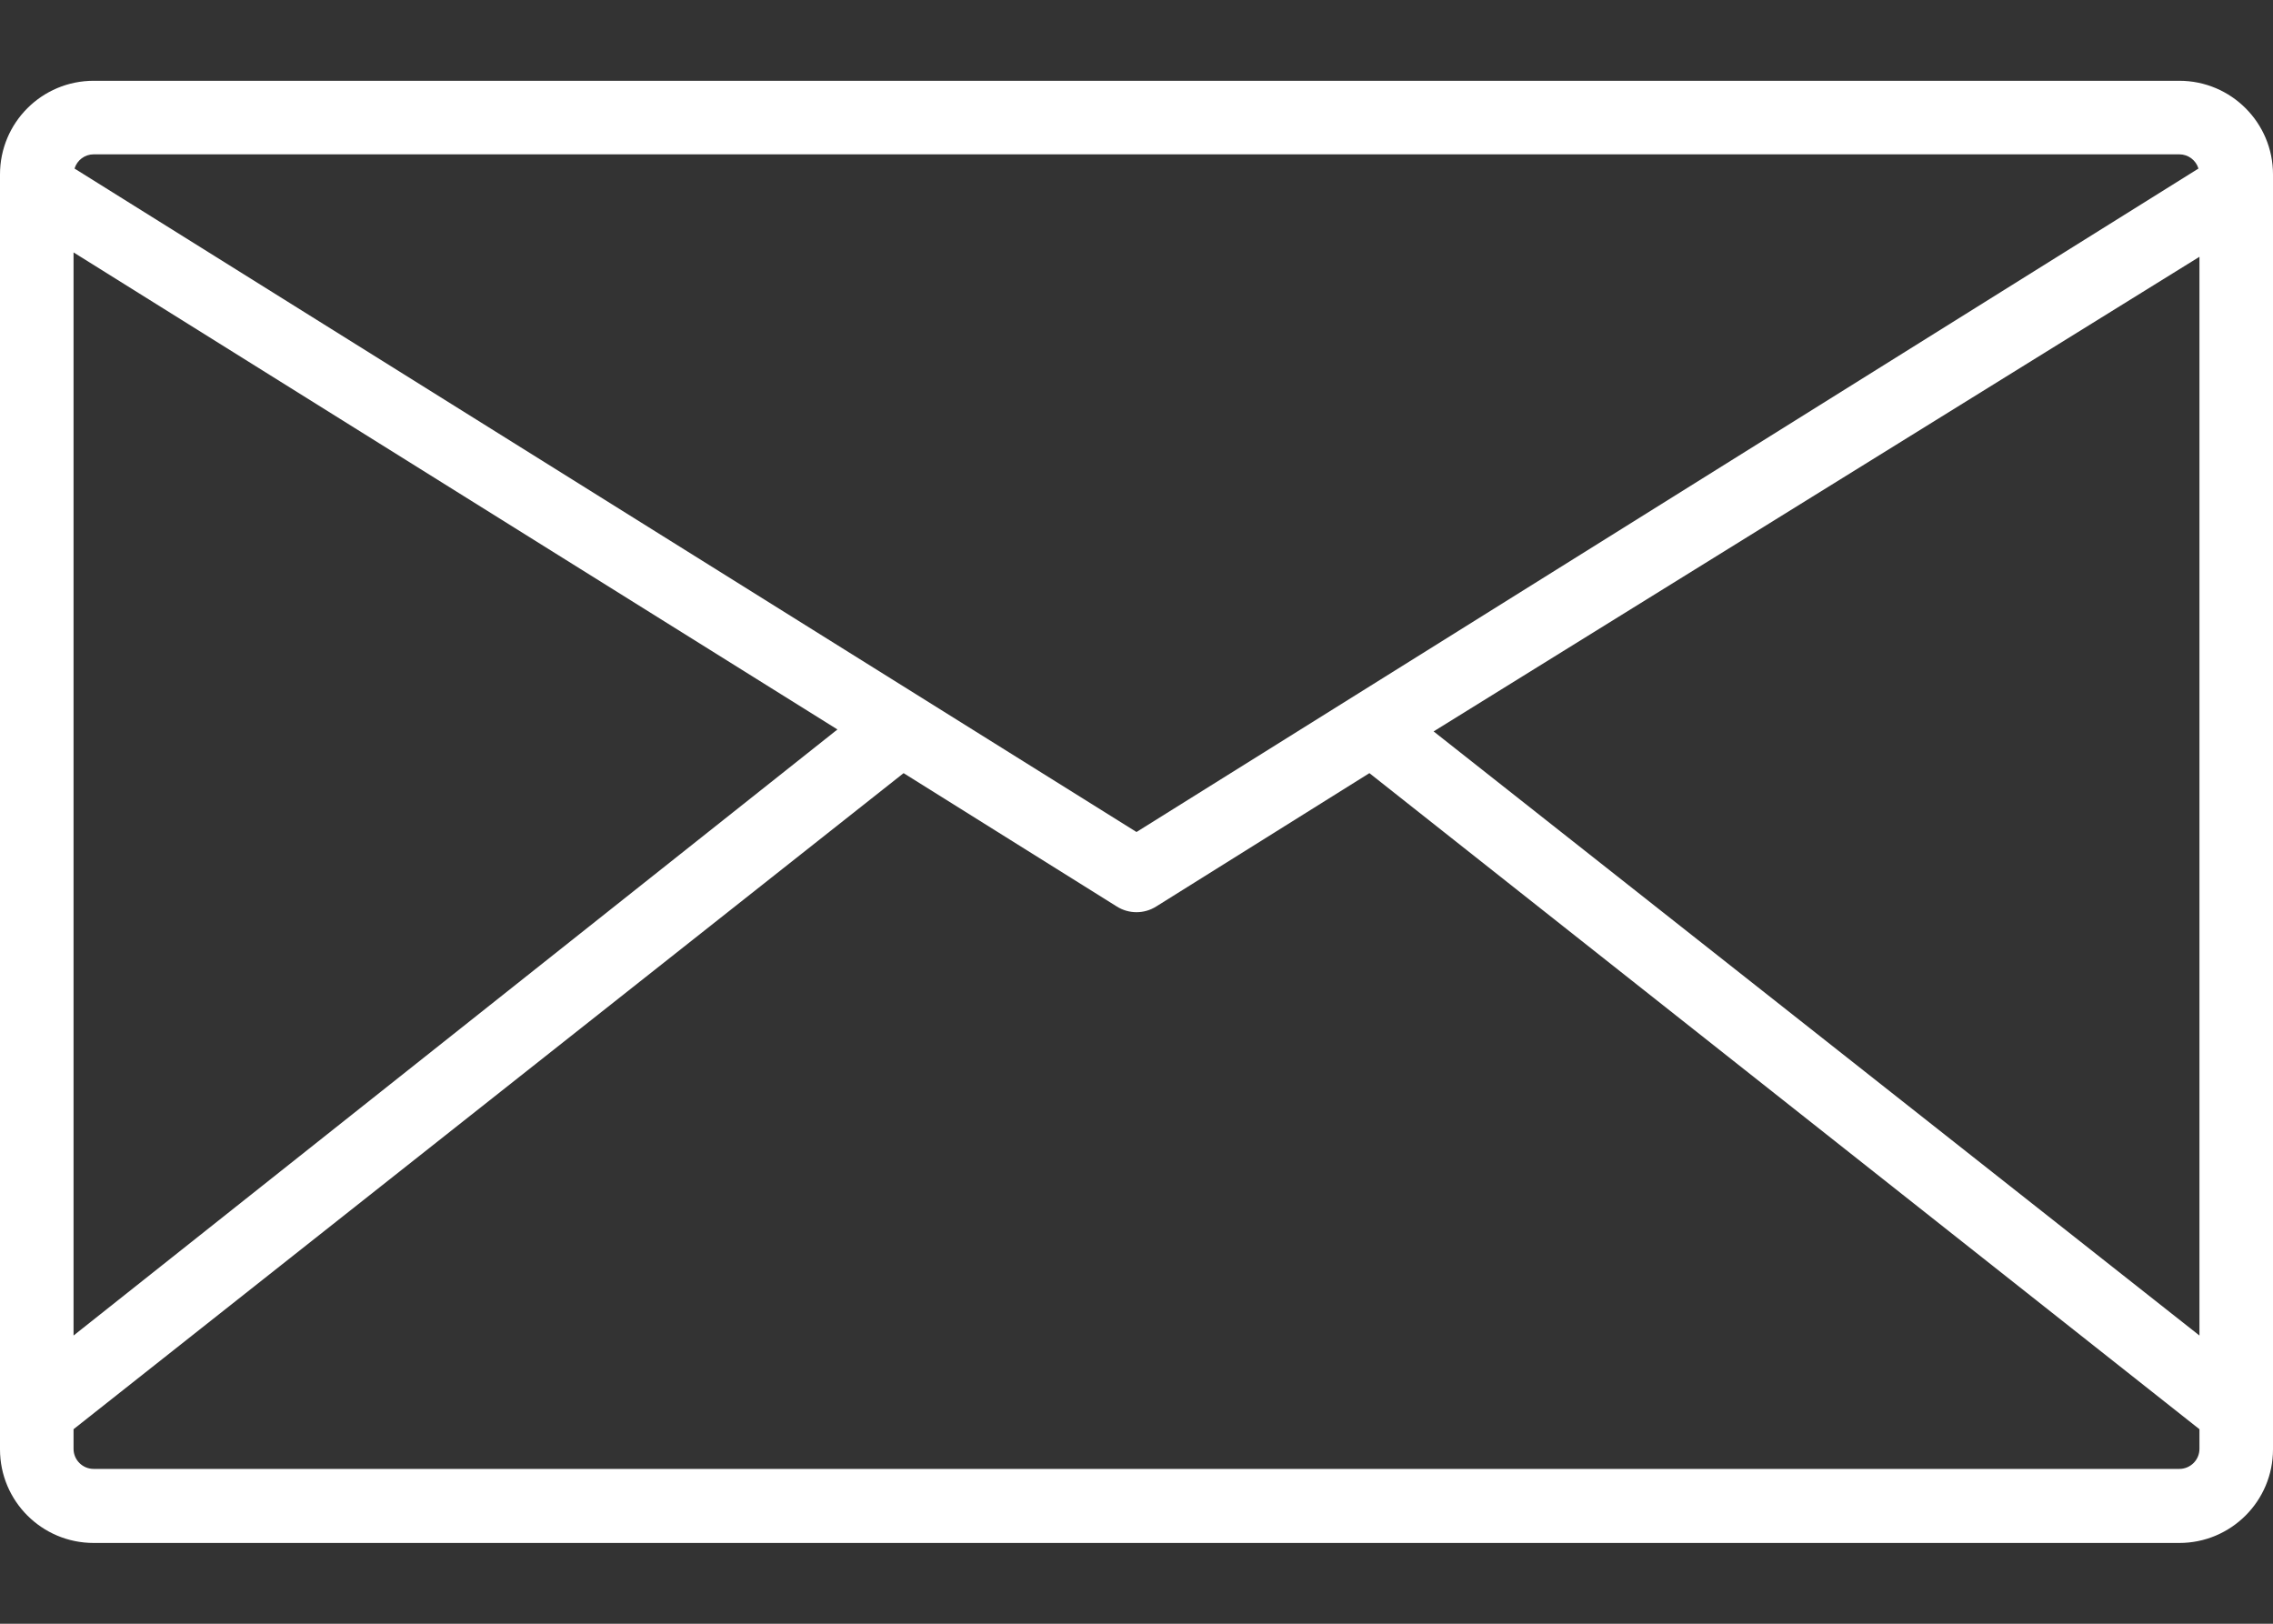 <svg width="28" height="20" viewBox="0 0 28 20" fill="none" xmlns="http://www.w3.org/2000/svg">
<rect x="0" y="0" width="28" height="20" fill="#333333" stroke="none"/>
<path d="M26.846 0.995H1.154C0.516 0.995 0 1.511 0 2.148V17.852C0 18.489 0.516 19.005 1.154 19.005H26.846C27.483 19.005 28 18.489 28 17.852V2.148C28 1.511 27.483 0.995 26.846 0.995ZM1.154 1.901H26.846C26.955 1.901 27.05 1.972 27.082 2.076L14 10.248L0.918 2.076C0.95 1.972 1.045 1.901 1.154 1.901ZM0.906 3.109L10.316 8.985L0.906 16.45V3.109ZM27.094 17.846C27.094 17.982 26.983 18.093 26.846 18.093H1.154C1.017 18.093 0.906 17.982 0.906 17.846V17.604L11.131 9.523L13.758 11.166C13.906 11.259 14.094 11.259 14.242 11.166L16.869 9.523L27.094 17.604V17.846ZM27.094 16.45L17.66 9.009L27.094 3.163V16.45Z" fill="white"/>
</svg>

